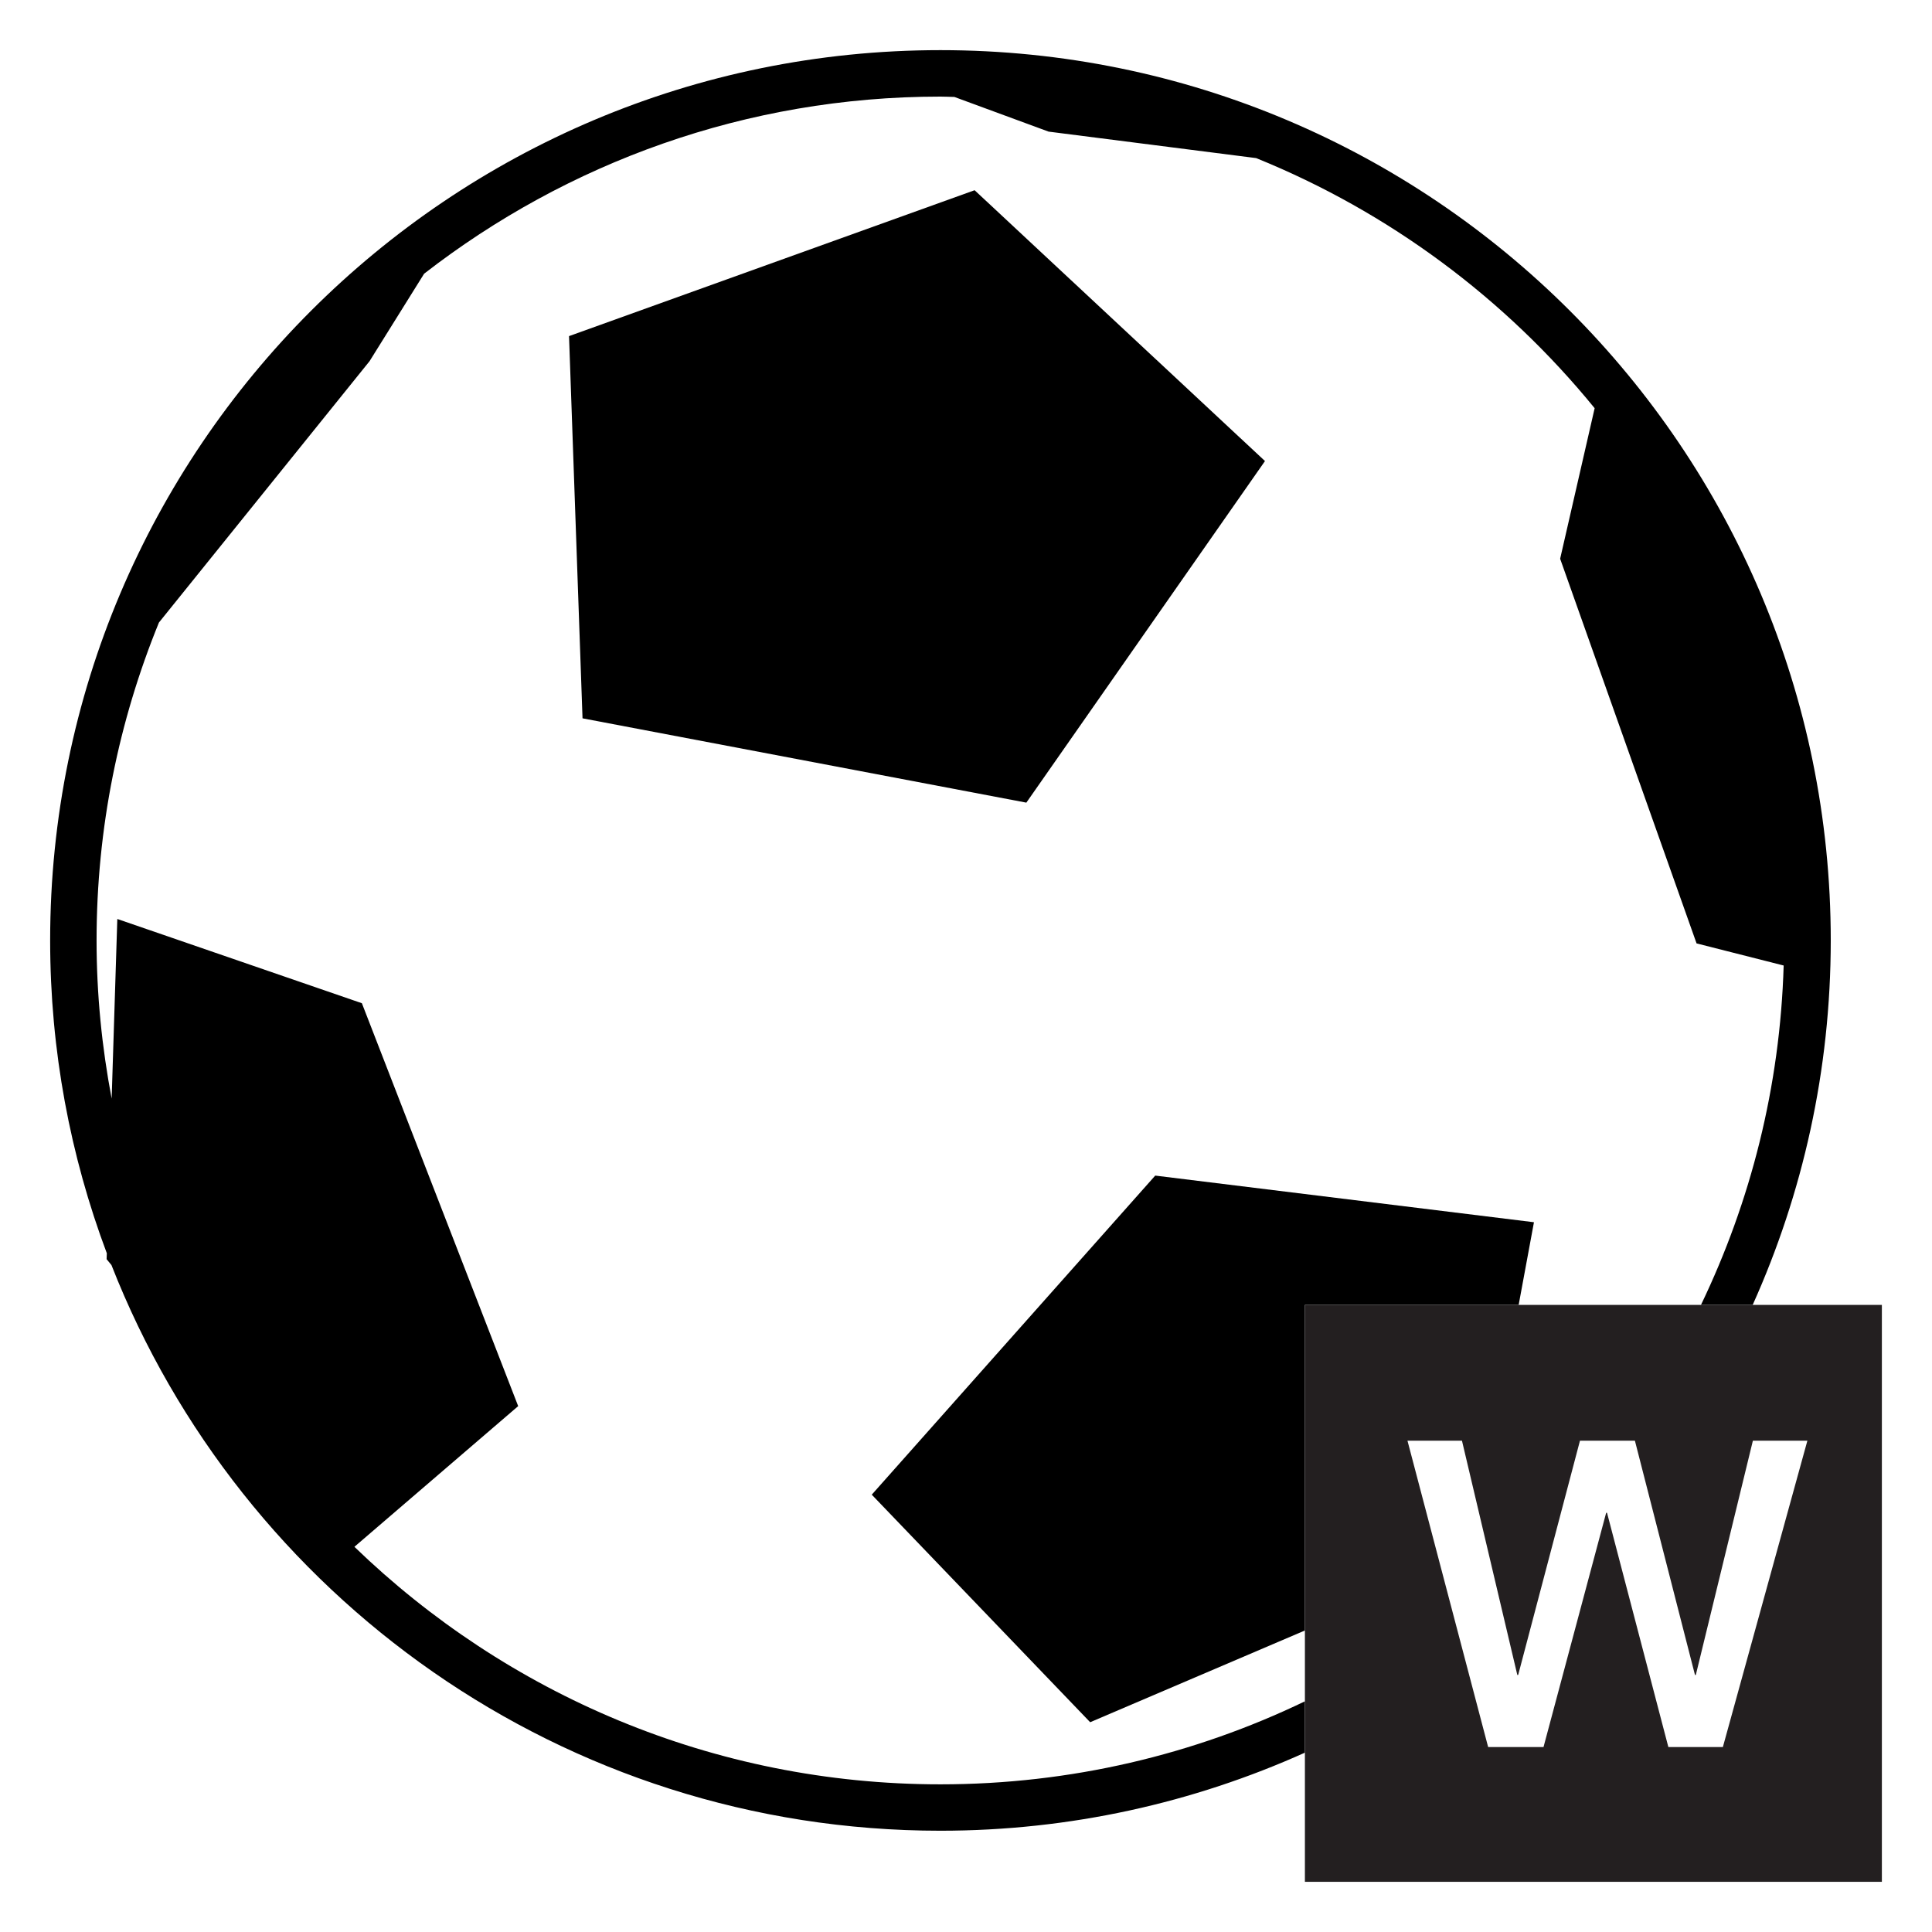 <?xml version="1.0" encoding="utf-8"?>
<!-- Generator: Adobe Illustrator 17.0.0, SVG Export Plug-In . SVG Version: 6.00 Build 0)  -->
<!DOCTYPE svg PUBLIC "-//W3C//DTD SVG 1.1//EN" "http://www.w3.org/Graphics/SVG/1.1/DTD/svg11.dtd">
<svg version="1.1" id="Capa_1" xmlns="http://www.w3.org/2000/svg" xmlns:xlink="http://www.w3.org/1999/xlink" x="0px" y="0px"
	 width="72px" height="72px" viewBox="0 0 72 72" enable-background="new 0 0 72 72" xml:space="preserve">
<g>
	<path fill="none" d="M63.226,35.158l-5.084-14.335l1.286-5.61c-3.328-4.084-7.66-7.314-12.615-9.321l-7.736-0.987l-3.51-1.292
		C35.393,3.61,35.221,3.6,35.047,3.6c-7.244,0-13.918,2.469-19.241,6.6l-2.035,3.262L5.923,23.2
		c-1.493,3.659-2.324,7.657-2.324,11.848c0,2.015,0.199,3.984,0.562,5.894l0.211-6.694l9.114,3.139l5.825,15.015l-6.103,5.243
		c5.661,5.473,13.36,8.852,21.839,8.852c4.863,0,9.469-1.113,13.582-3.093v-2.64l-8.002,3.418l-8.139-8.48l10.564-11.891
		l14.114,1.738l-0.57,3.08h6.794c1.851-3.85,2.949-8.128,3.081-12.647L63.226,35.158z M38.249,29.912l-16.54-3.142l-0.503-14.244
		l15.115-5.437l10.821,10.093L38.249,29.912z"/>
	<polygon points="21.206,12.526 21.709,26.77 38.249,29.912 47.142,17.182 36.321,7.089 	"/>
	<polygon points="43.052,43.811 32.488,55.702 40.627,64.182 48.629,60.764 48.629,48.629 56.596,48.629 57.166,45.549 	"/>
	<path d="M35.047,66.497c-8.479,0-16.178-3.379-21.839-8.852l6.103-5.243l-5.825-15.015l-9.114-3.139l-0.211,6.694
		c-0.363-1.91-0.562-3.879-0.562-5.894c0-4.191,0.831-8.189,2.324-11.848l7.848-9.738l2.035-3.262
		c5.323-4.131,11.997-6.6,19.241-6.6c0.174,0,0.346,0.01,0.52,0.013l3.51,1.292l7.736,0.987c4.955,2.007,9.287,5.237,12.615,9.321
		l-1.286,5.61l5.084,14.335l3.246,0.824c-0.133,4.519-1.23,8.797-3.081,12.647h1.927c1.864-4.147,2.909-8.741,2.909-13.582
		c0-18.325-14.855-33.178-33.179-33.178c-18.324,0-33.179,14.854-33.179,33.179c0,4.103,0.75,8.03,2.112,11.658l-0.008,0.22
		l0.18,0.218c4.836,12.34,16.841,21.082,30.895,21.082c4.841,0,9.435-1.045,13.581-2.909v-1.913
		C44.516,65.384,39.91,66.497,35.047,66.497z"/>
	<path fill="#231F20" d="M65.318,48.629h-1.927h-6.794h-7.967v12.135v2.64v1.913v4.813h21.502V48.629H65.318z M64.206,65.108h-2.031
		l-2.286-8.731h-0.032l-2.335,8.731h-2.063L52.452,53.69h2.031l2.063,8.731h0.032l2.303-8.731h2.047l2.239,8.731h0.031l2.127-8.731
		h2.031L64.206,65.108z"/>
</g>
</svg>
